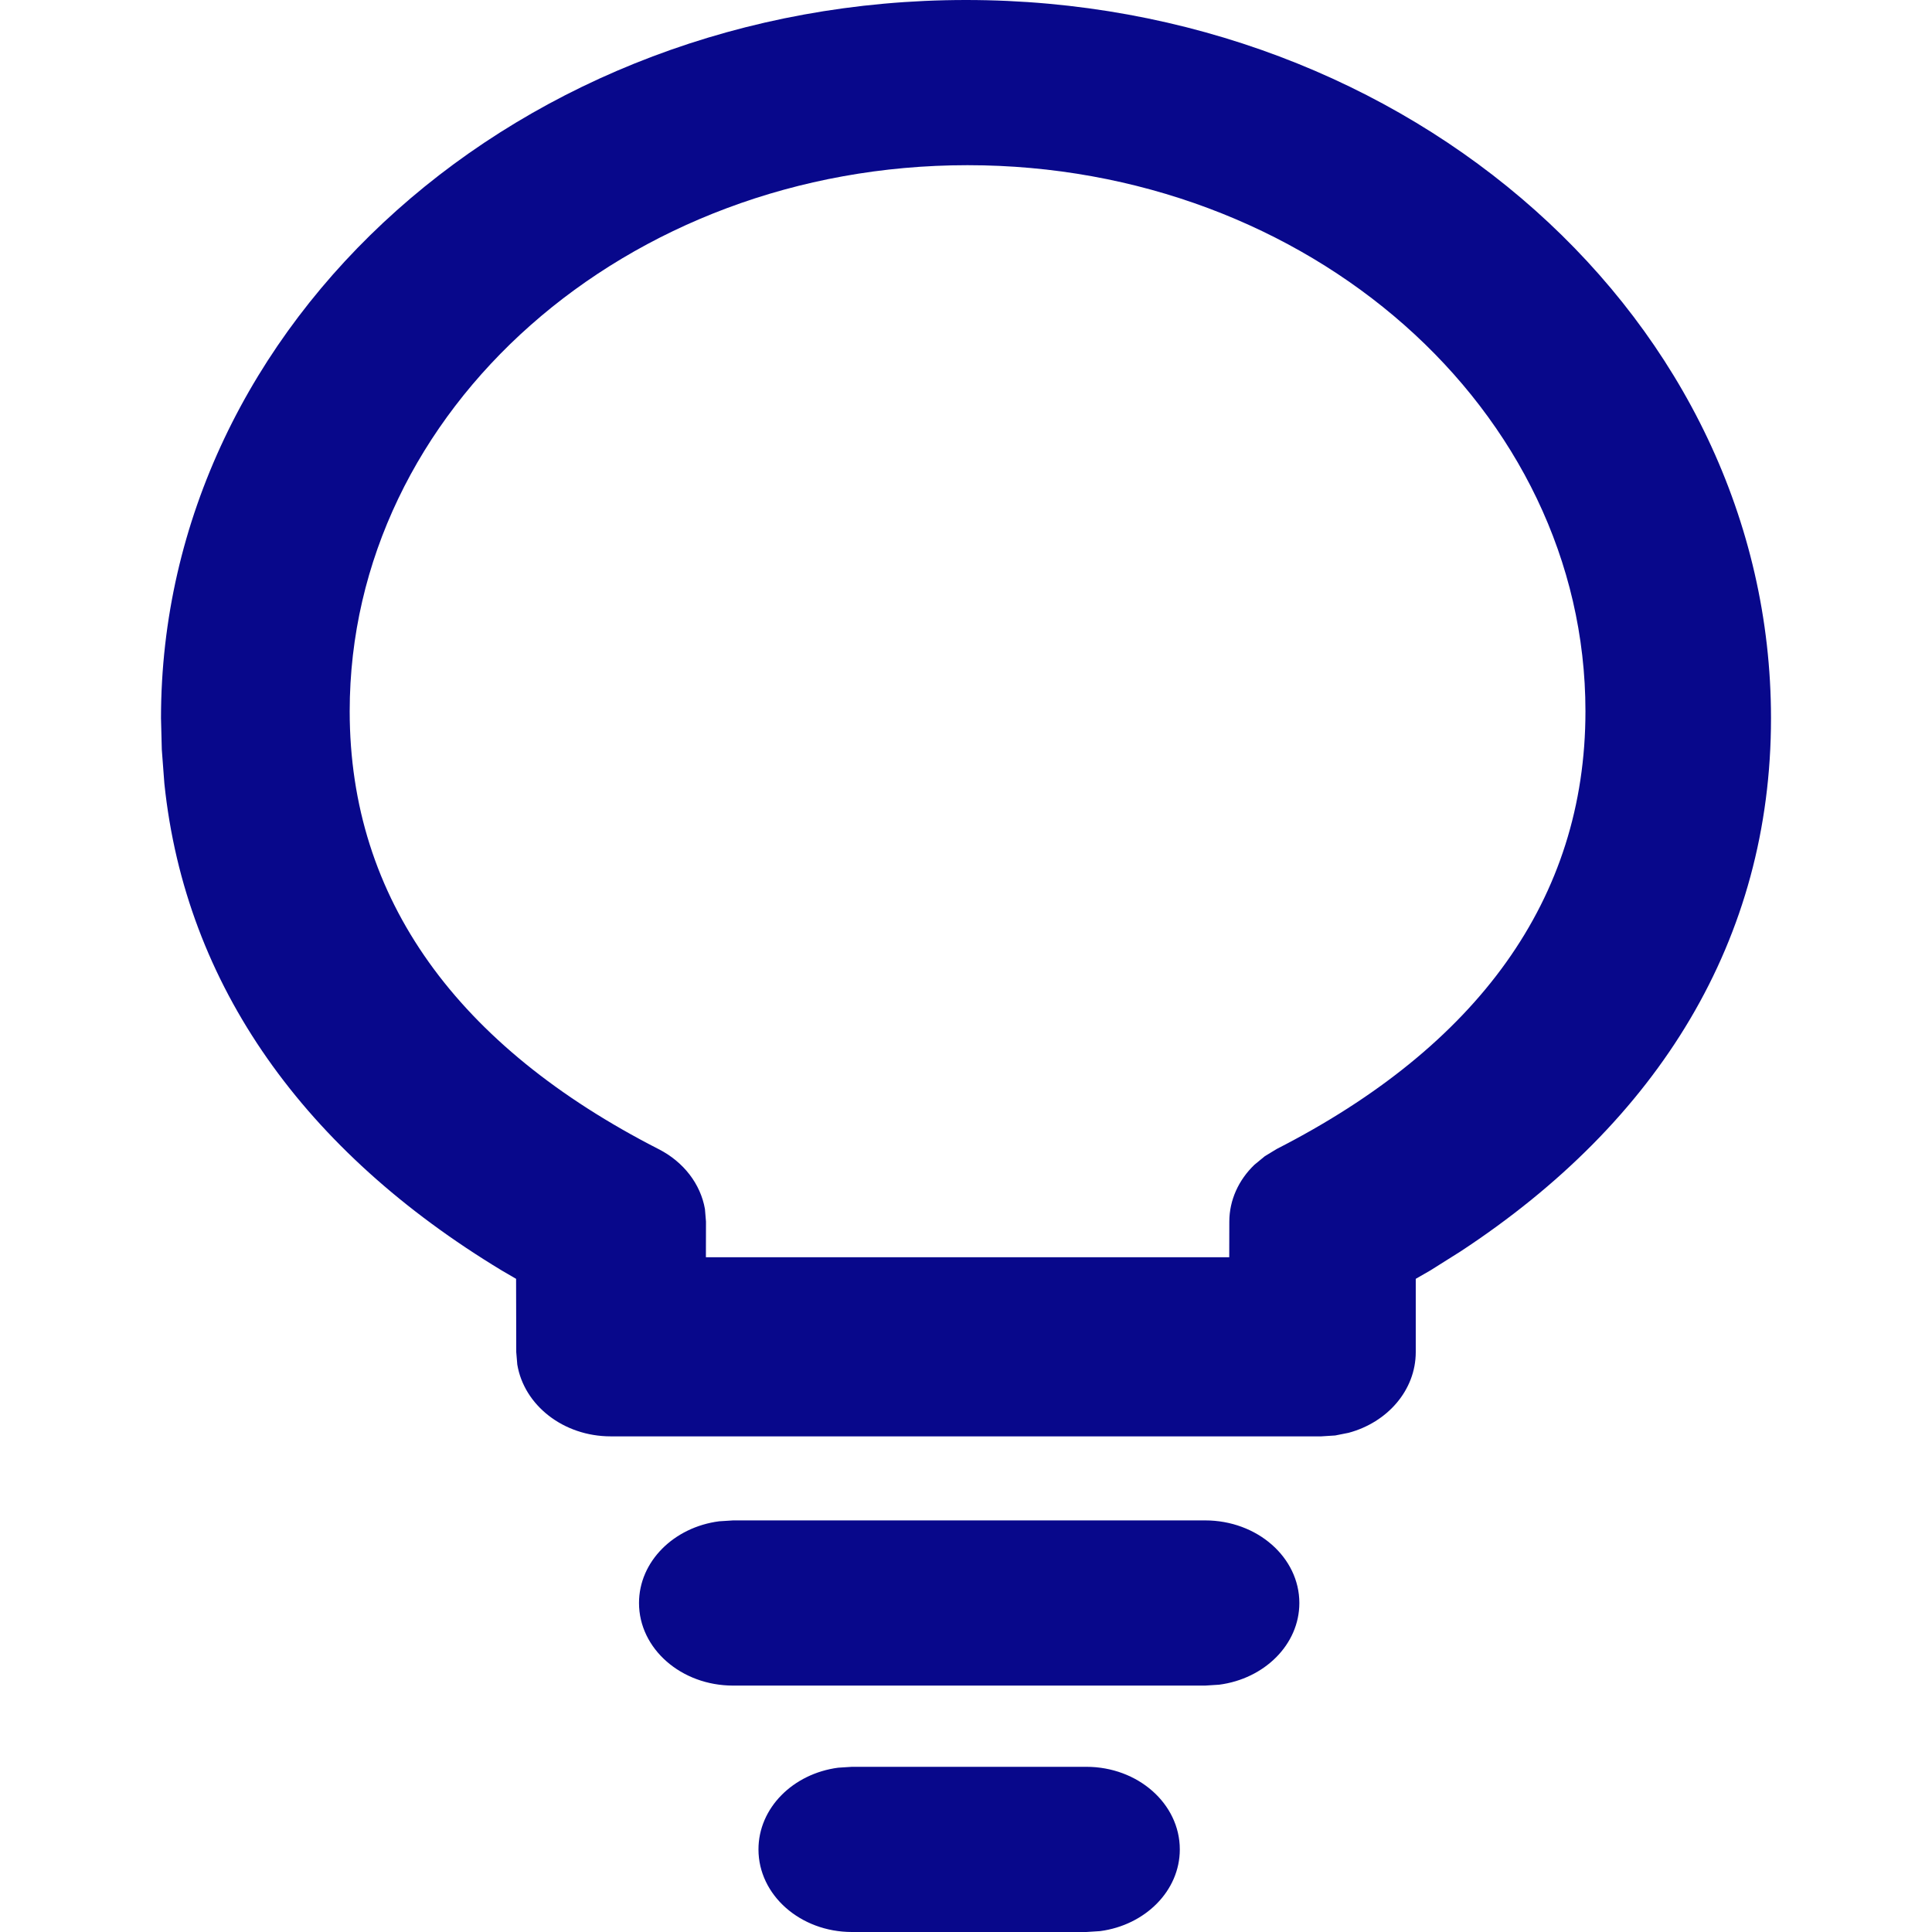 <?xml version="1.0" encoding="UTF-8"?>
<svg width="24px" height="24px" viewBox="0 0 24 24" version="1.1" xmlns="http://www.w3.org/2000/svg" xmlns:xlink="http://www.w3.org/1999/xlink">
    <title>Untitled 2</title>
    <g id="Page-1" stroke="none" stroke-width="1" fill="none" fill-rule="evenodd">
        <g id="lightbulb-blue" transform="translate(2, 0)" fill="#08088B" fill-rule="nonzero">
            <path d="M11.495,21.948 C12.136,21.948 12.656,22.407 12.656,22.974 C12.656,23.489 12.226,23.915 11.666,23.989 L11.495,24 L8.583,24 C7.942,24 7.422,23.541 7.422,22.974 C7.422,22.459 7.851,22.033 8.412,21.959 L8.583,21.948 L11.495,21.948 Z M12.971,18.887 C13.617,18.887 14.141,19.346 14.141,19.913 C14.141,20.428 13.708,20.855 13.144,20.928 L12.971,20.939 L7.107,20.939 C6.461,20.939 5.938,20.48 5.938,19.913 C5.938,19.398 6.37,18.971 6.934,18.898 L7.107,18.887 L12.971,18.887 Z M10,0 C15.523,0 20,3.994 20,8.922 C20,11.669 18.61,13.925 16.146,15.544 L15.768,15.782 L15.587,15.886 L15.587,16.798 C15.586,17.271 15.234,17.67 14.752,17.799 L14.586,17.832 L14.413,17.843 L5.587,17.843 C4.998,17.843 4.51,17.456 4.426,16.951 L4.413,16.796 L4.411,15.886 L4.234,15.783 C1.792,14.307 0.304,12.249 0.042,9.735 L0.01,9.312 L0,8.922 C0,3.994 4.477,0 10,0 Z M10.019,2.052 C5.78,2.052 2.344,5.089 2.344,8.835 C2.344,11.173 3.689,13.001 6.182,14.275 C6.494,14.434 6.703,14.71 6.757,15.019 L6.77,15.175 L6.769,15.618 L13.27,15.618 L13.271,15.173 C13.272,14.908 13.386,14.658 13.583,14.469 L13.712,14.363 L13.858,14.274 C16.351,12.999 17.695,11.172 17.695,8.835 C17.695,5.089 14.258,2.052 10.019,2.052 Z" id="Shape"></path>
        </g>
    </g>
</svg>